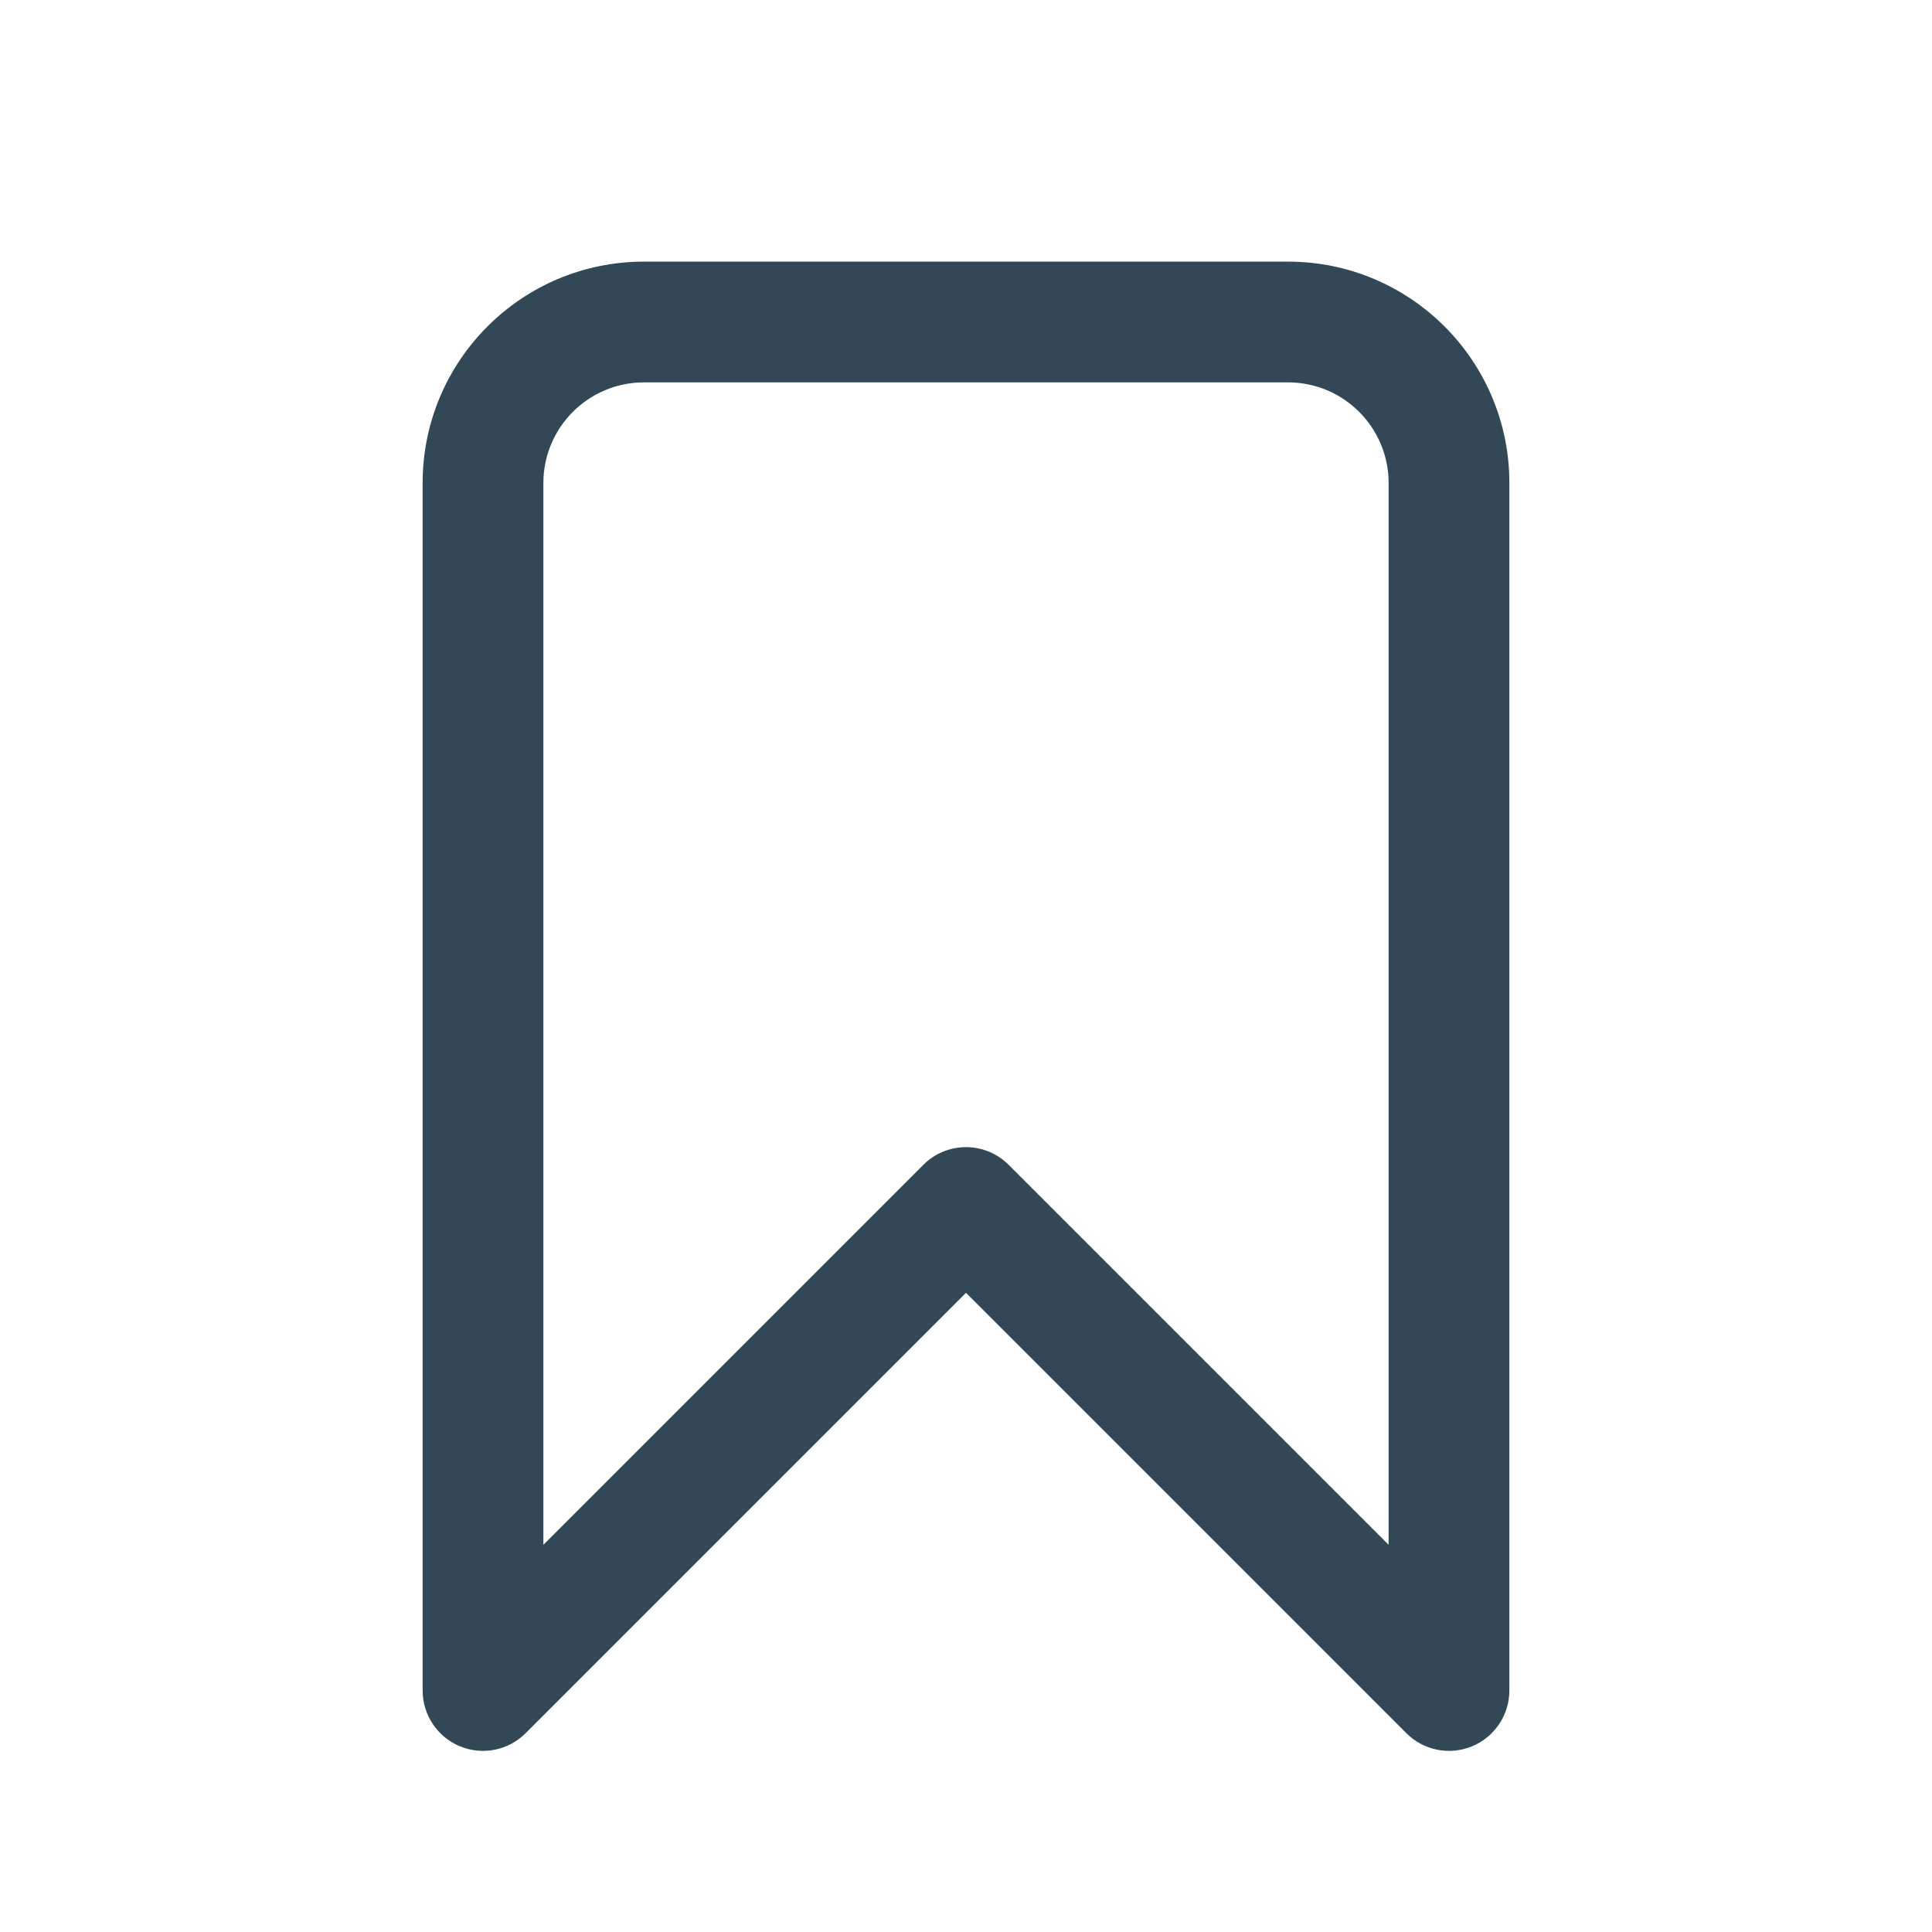 <svg width="24" height="24" viewBox="0 0 24 24" fill="none" xmlns="http://www.w3.org/2000/svg">
<path d="M18 21L17.47 21.53C17.684 21.745 18.007 21.809 18.287 21.693C18.567 21.577 18.75 21.303 18.75 21H18ZM6 21H5.25C5.25 21.303 5.433 21.577 5.713 21.693C5.993 21.809 6.316 21.745 6.53 21.53L6 21ZM12 15L12.53 14.47C12.237 14.177 11.763 14.177 11.47 14.47L12 15ZM8 4.75H16V3.25H8V4.75ZM17.25 6V21H18.75V6H17.25ZM6.75 21V6H5.25V21H6.75ZM18.53 20.47L12.53 14.47L11.47 15.53L17.47 21.53L18.53 20.47ZM11.47 14.47L5.47 20.47L6.53 21.53L12.53 15.53L11.47 14.47ZM16 4.75C16.69 4.75 17.25 5.31 17.25 6H18.75C18.75 4.481 17.519 3.25 16 3.25V4.75ZM8 3.25C6.481 3.25 5.25 4.481 5.25 6H6.75C6.75 5.31 7.31 4.75 8 4.75V3.25Z" fill="#324857"/>
</svg>
